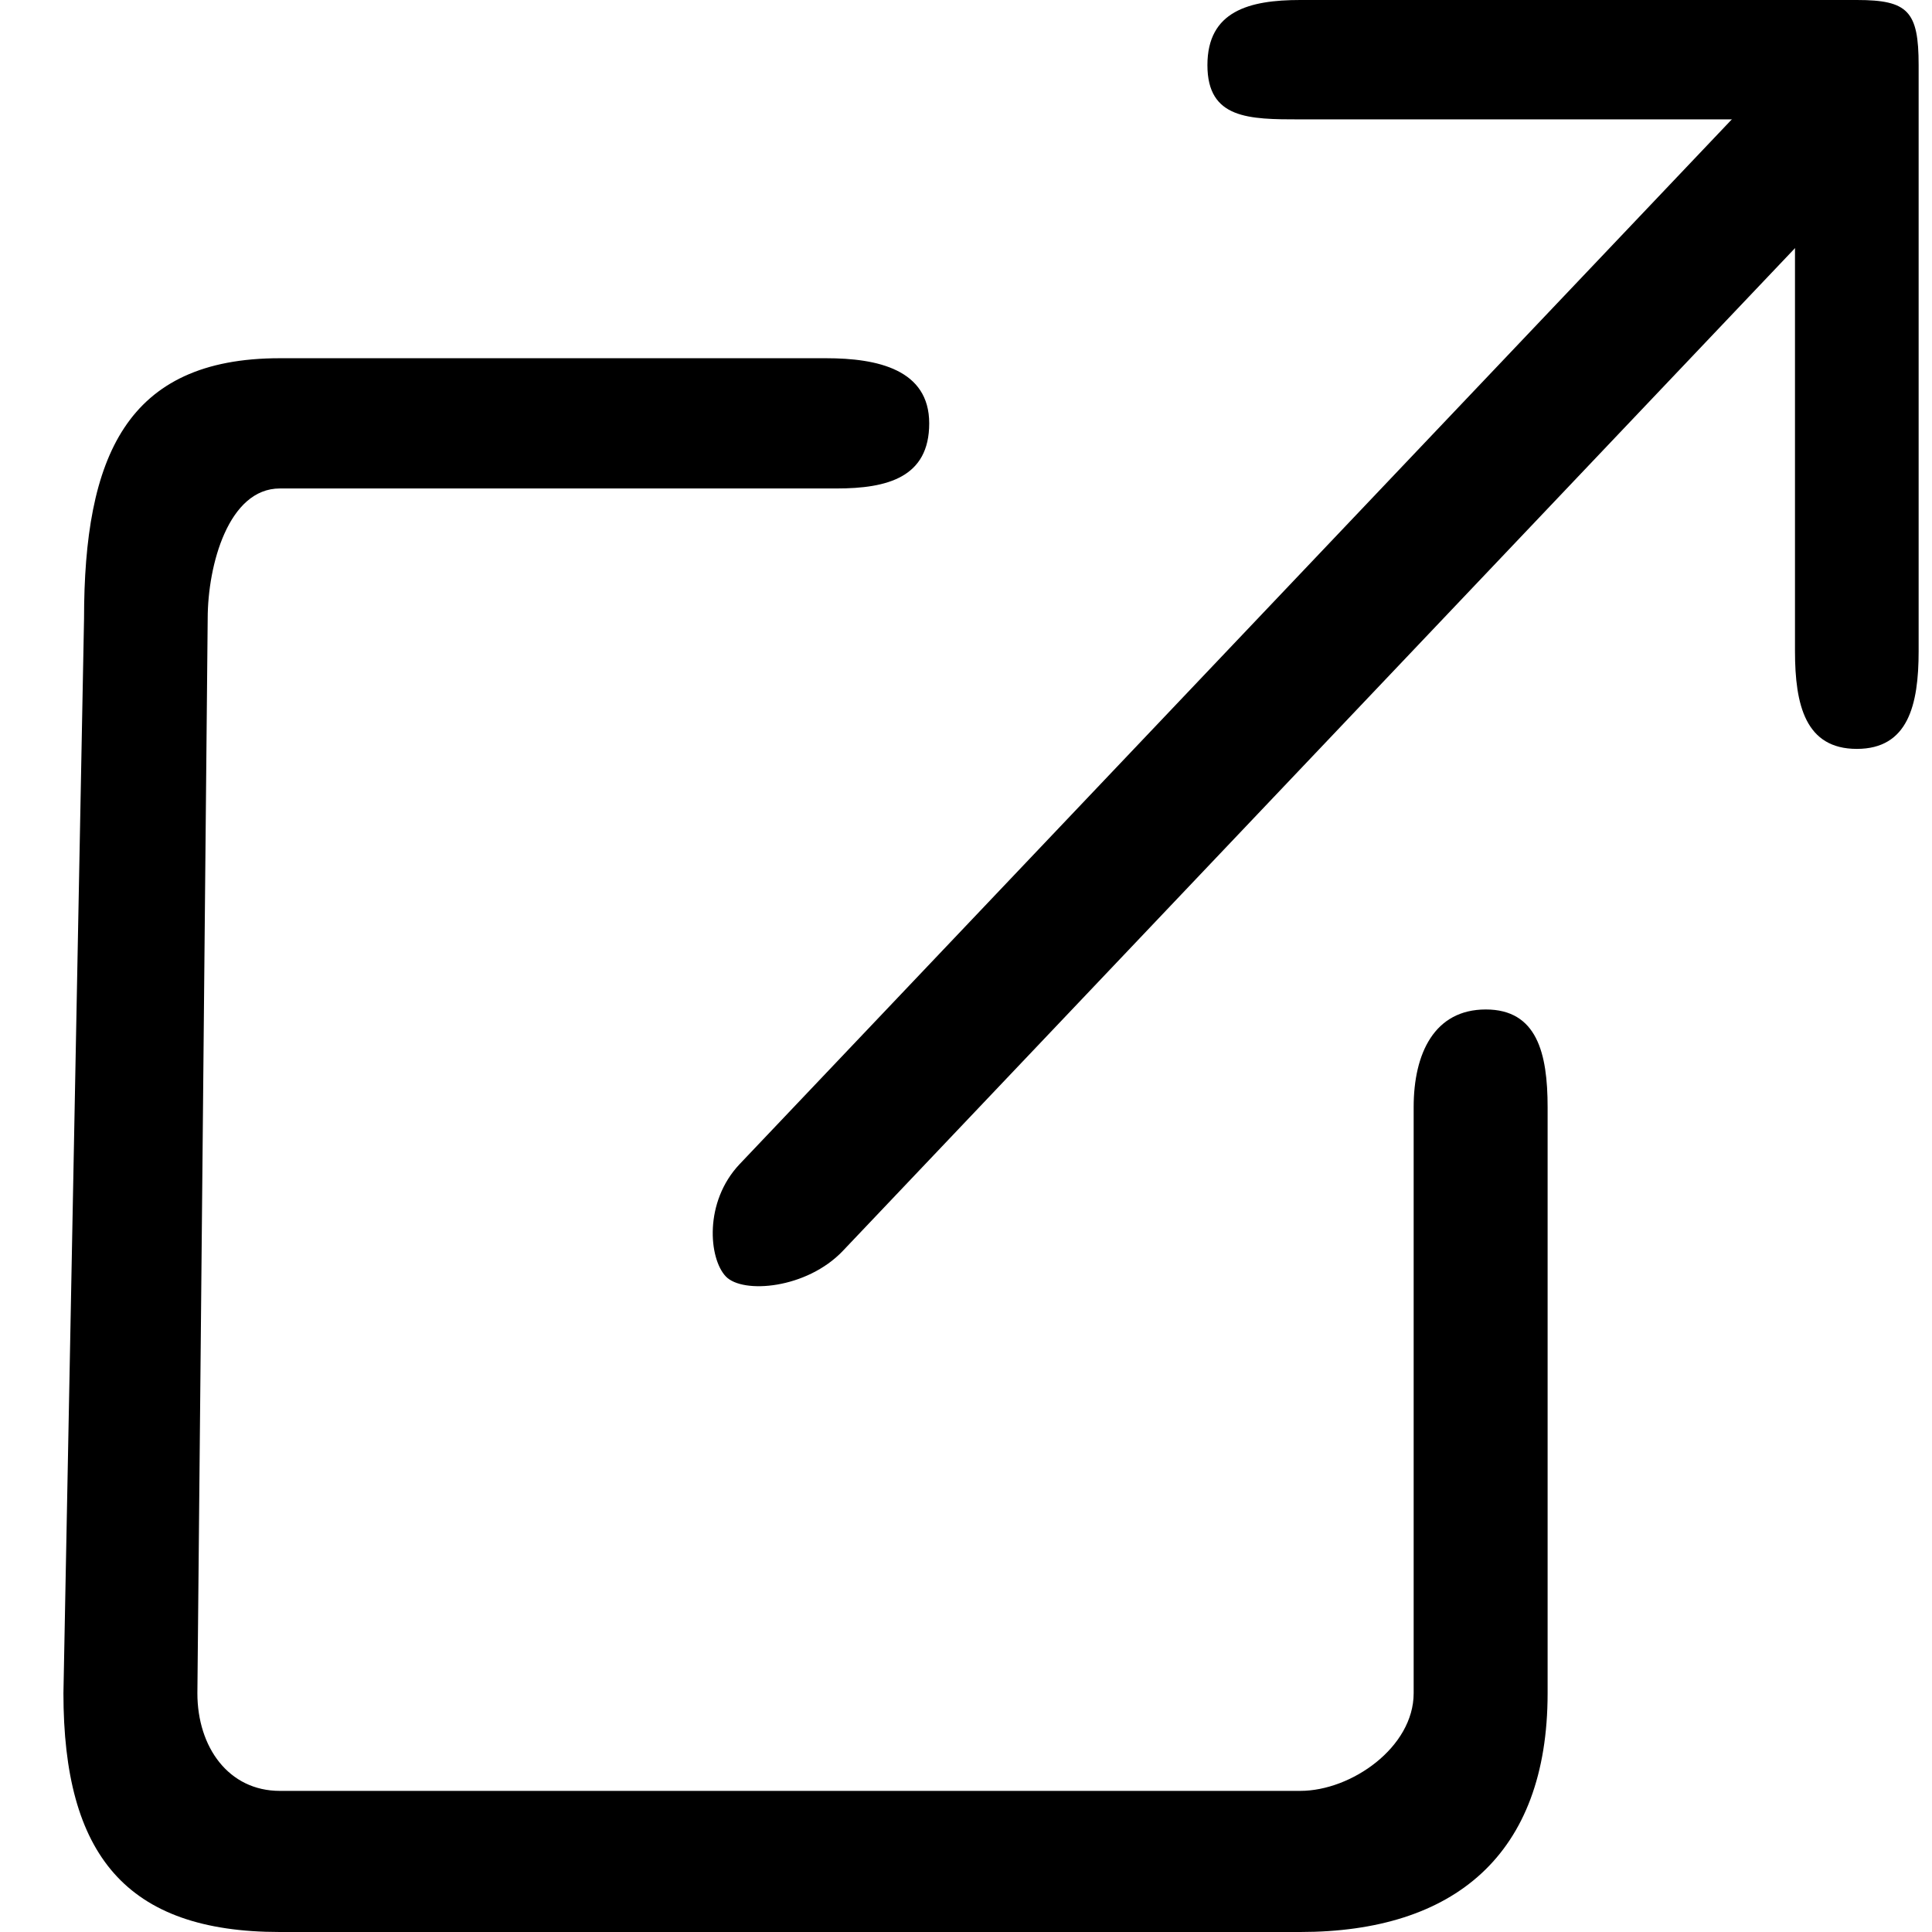 <svg width="24" height="24" viewBox="0 0 24 24" fill="none" xmlns="http://www.w3.org/2000/svg">
<path fill-rule="evenodd" clip-rule="evenodd" d="M17.561 13.753C17.561 13.083 17.82 12.54 18.457 12.54C19.093 12.54 19.225 13.083 19.225 13.753V21.034C19.225 23.044 18.061 24 16.152 24H3.476C1.567 24 0.788 23.044 0.788 21.034L1.044 7.686C1.044 5.676 1.567 4.45 3.476 4.45H10.262C10.899 4.45 11.543 4.589 11.543 5.259C11.543 5.929 11.027 6.068 10.39 6.068H3.476C2.84 6.068 2.58 7.016 2.58 7.686L2.452 21.034C2.452 21.704 2.84 22.247 3.476 22.247H16.152C16.788 22.247 17.561 21.704 17.561 21.034V13.753Z" fill="black"/>
<path fill-rule="evenodd" clip-rule="evenodd" d="M22.298 1.483H16.152C15.515 1.483 14.999 1.479 14.999 0.809C14.999 0.139 15.515 0 16.152 0H23.066C23.702 0 23.834 0.139 23.834 0.809V8.089C23.834 8.76 23.702 9.303 23.066 9.303C22.429 9.303 22.298 8.76 22.298 8.089V1.483Z" fill="black"/>
<path fill-rule="evenodd" clip-rule="evenodd" d="M10.471 15.538C10.021 16.012 9.225 16.077 9.016 15.856C8.806 15.636 8.74 14.933 9.19 14.459L21.93 1.044C22.38 0.57 22.871 0.319 23.321 0.793C23.771 1.267 23.532 1.784 23.082 2.257L10.471 15.538Z" fill="black"/>
</svg>
